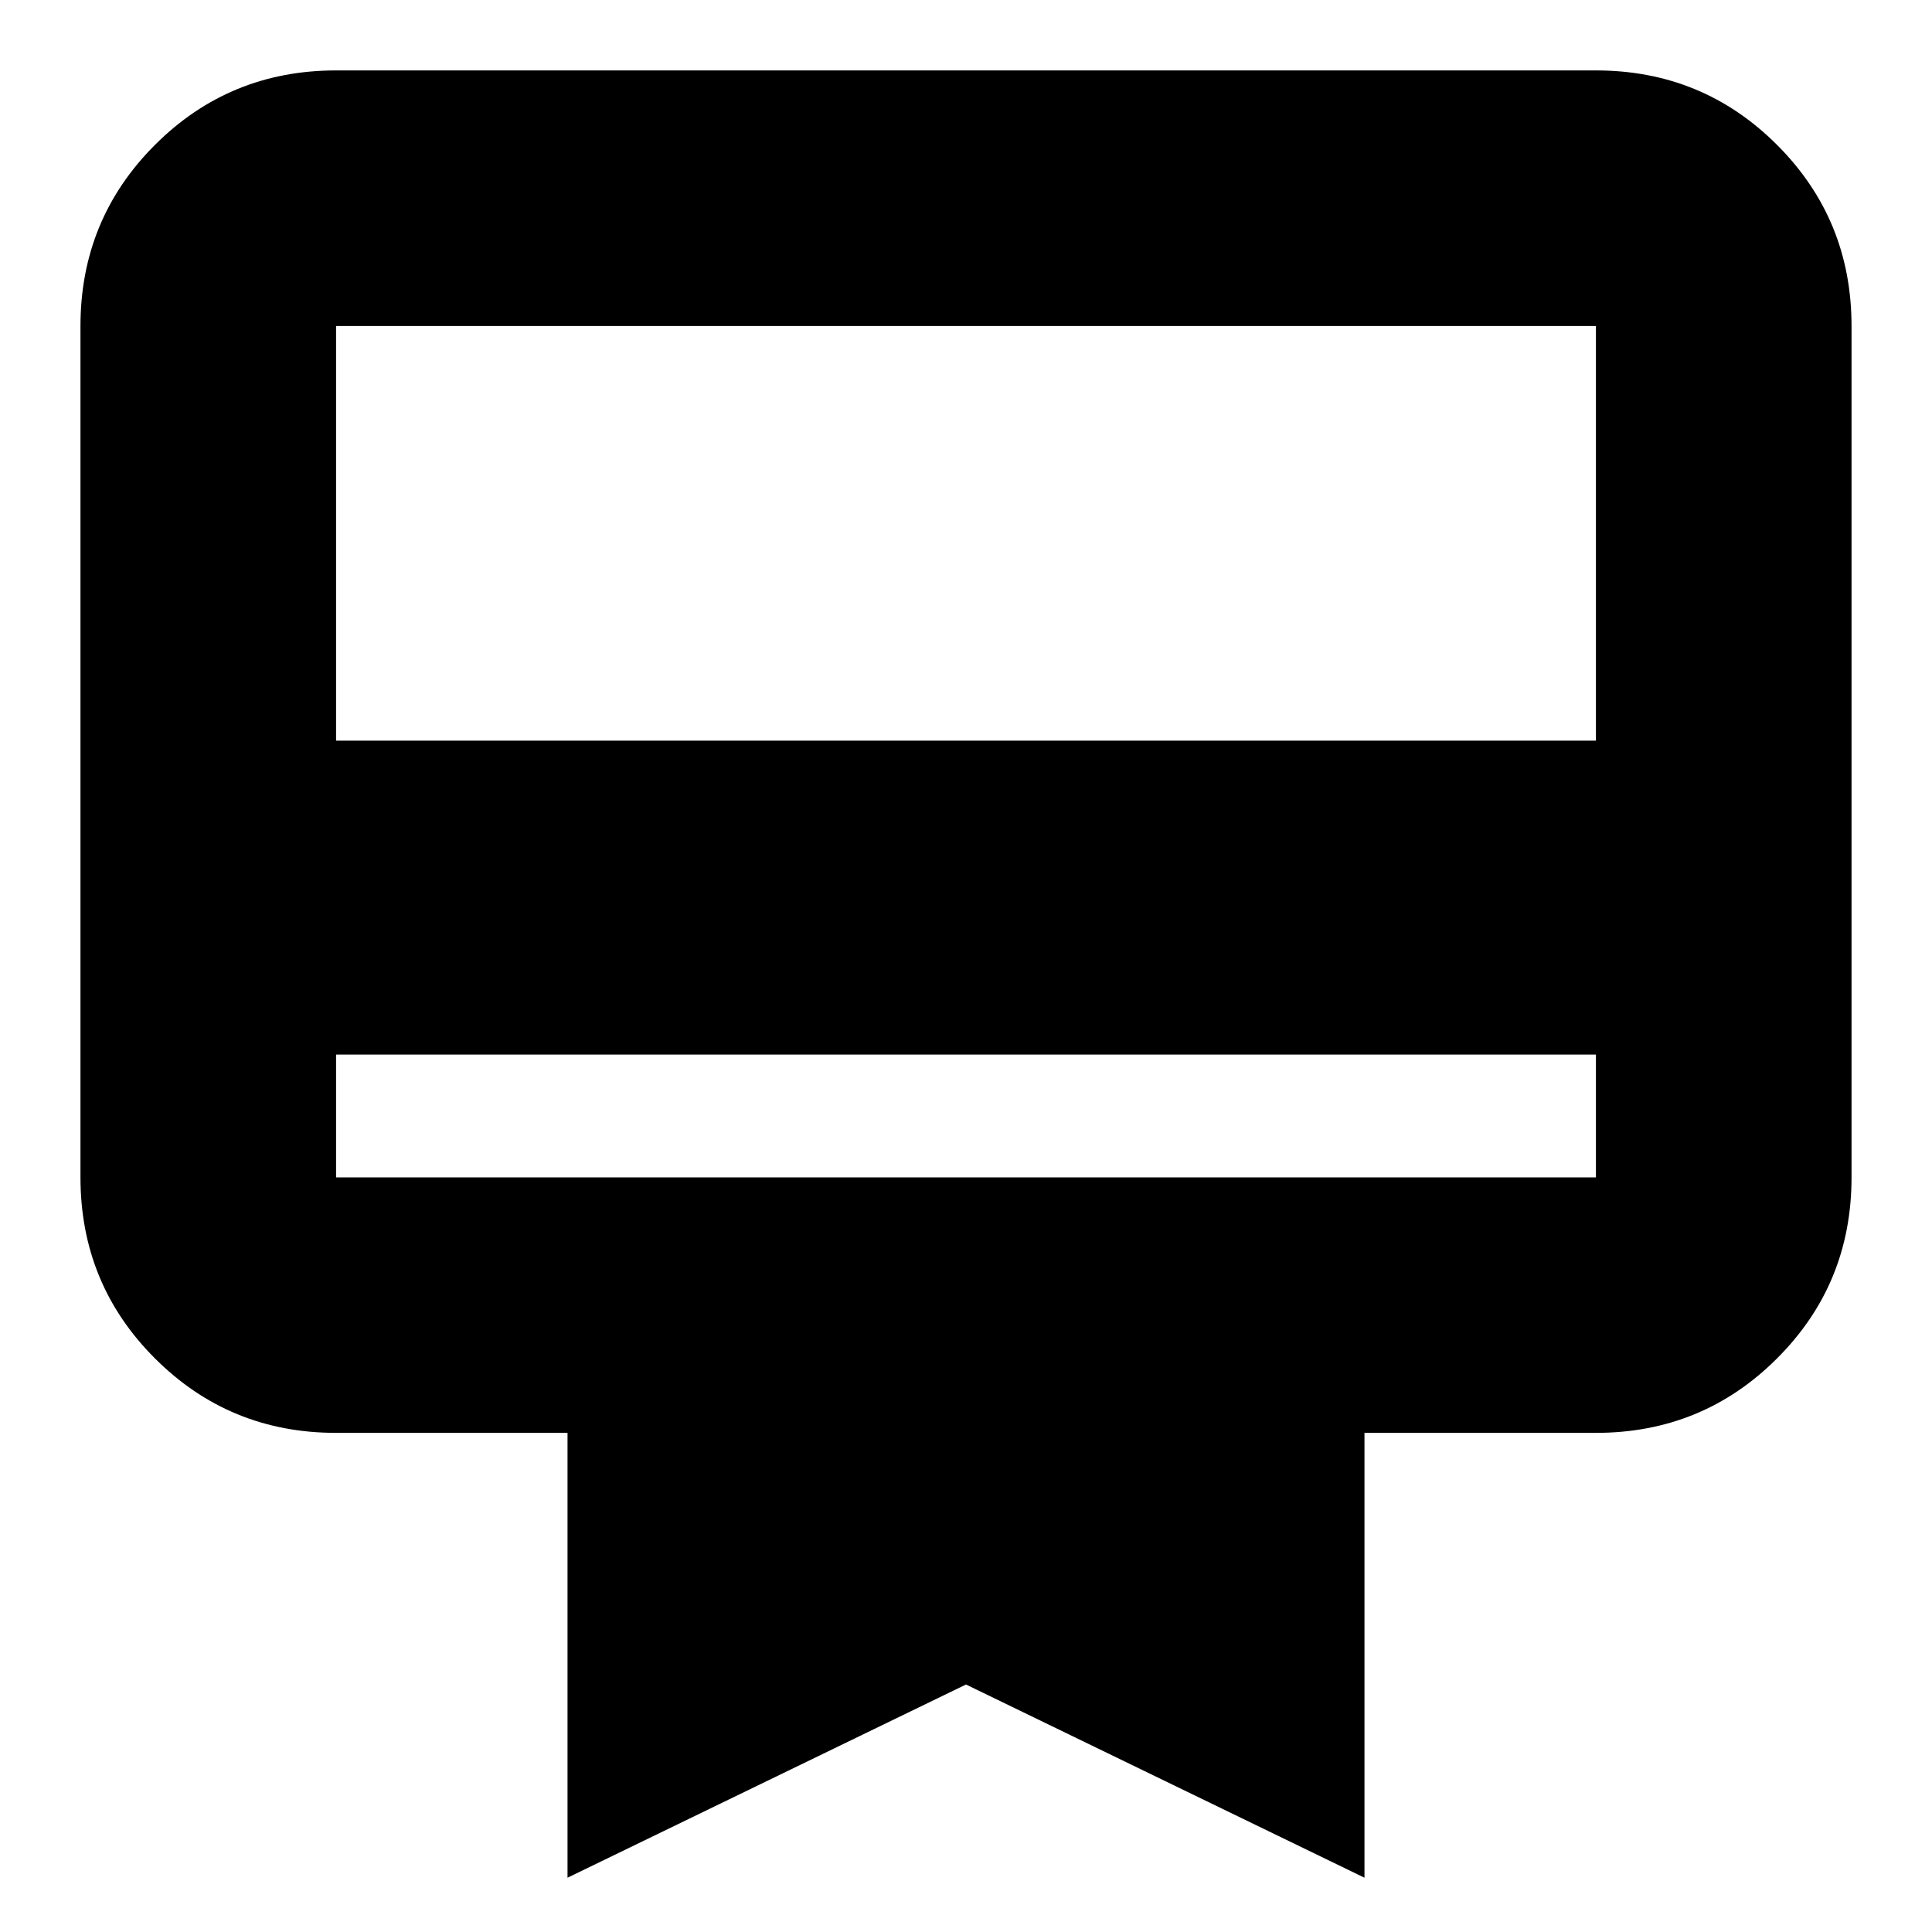 <svg xmlns="http://www.w3.org/2000/svg" height="20" width="20"><path d="M3.479 10.917v1.271h13.042v-1.271Zm0-10.188h13.042q1.104 0 1.875.771.771.771.771 1.875v8.813q0 1.104-.771 1.874-.771.771-1.875.771h-2.396v4.605l-4.125-2-4.125 2v-4.605H3.479q-1.104 0-1.875-.771-.771-.77-.771-1.874V3.375q0-1.104.771-1.875.771-.771 1.875-.771Zm0 6.938h13.042V3.375H3.479Zm0 4.521V3.375v8.813Z"/></svg>